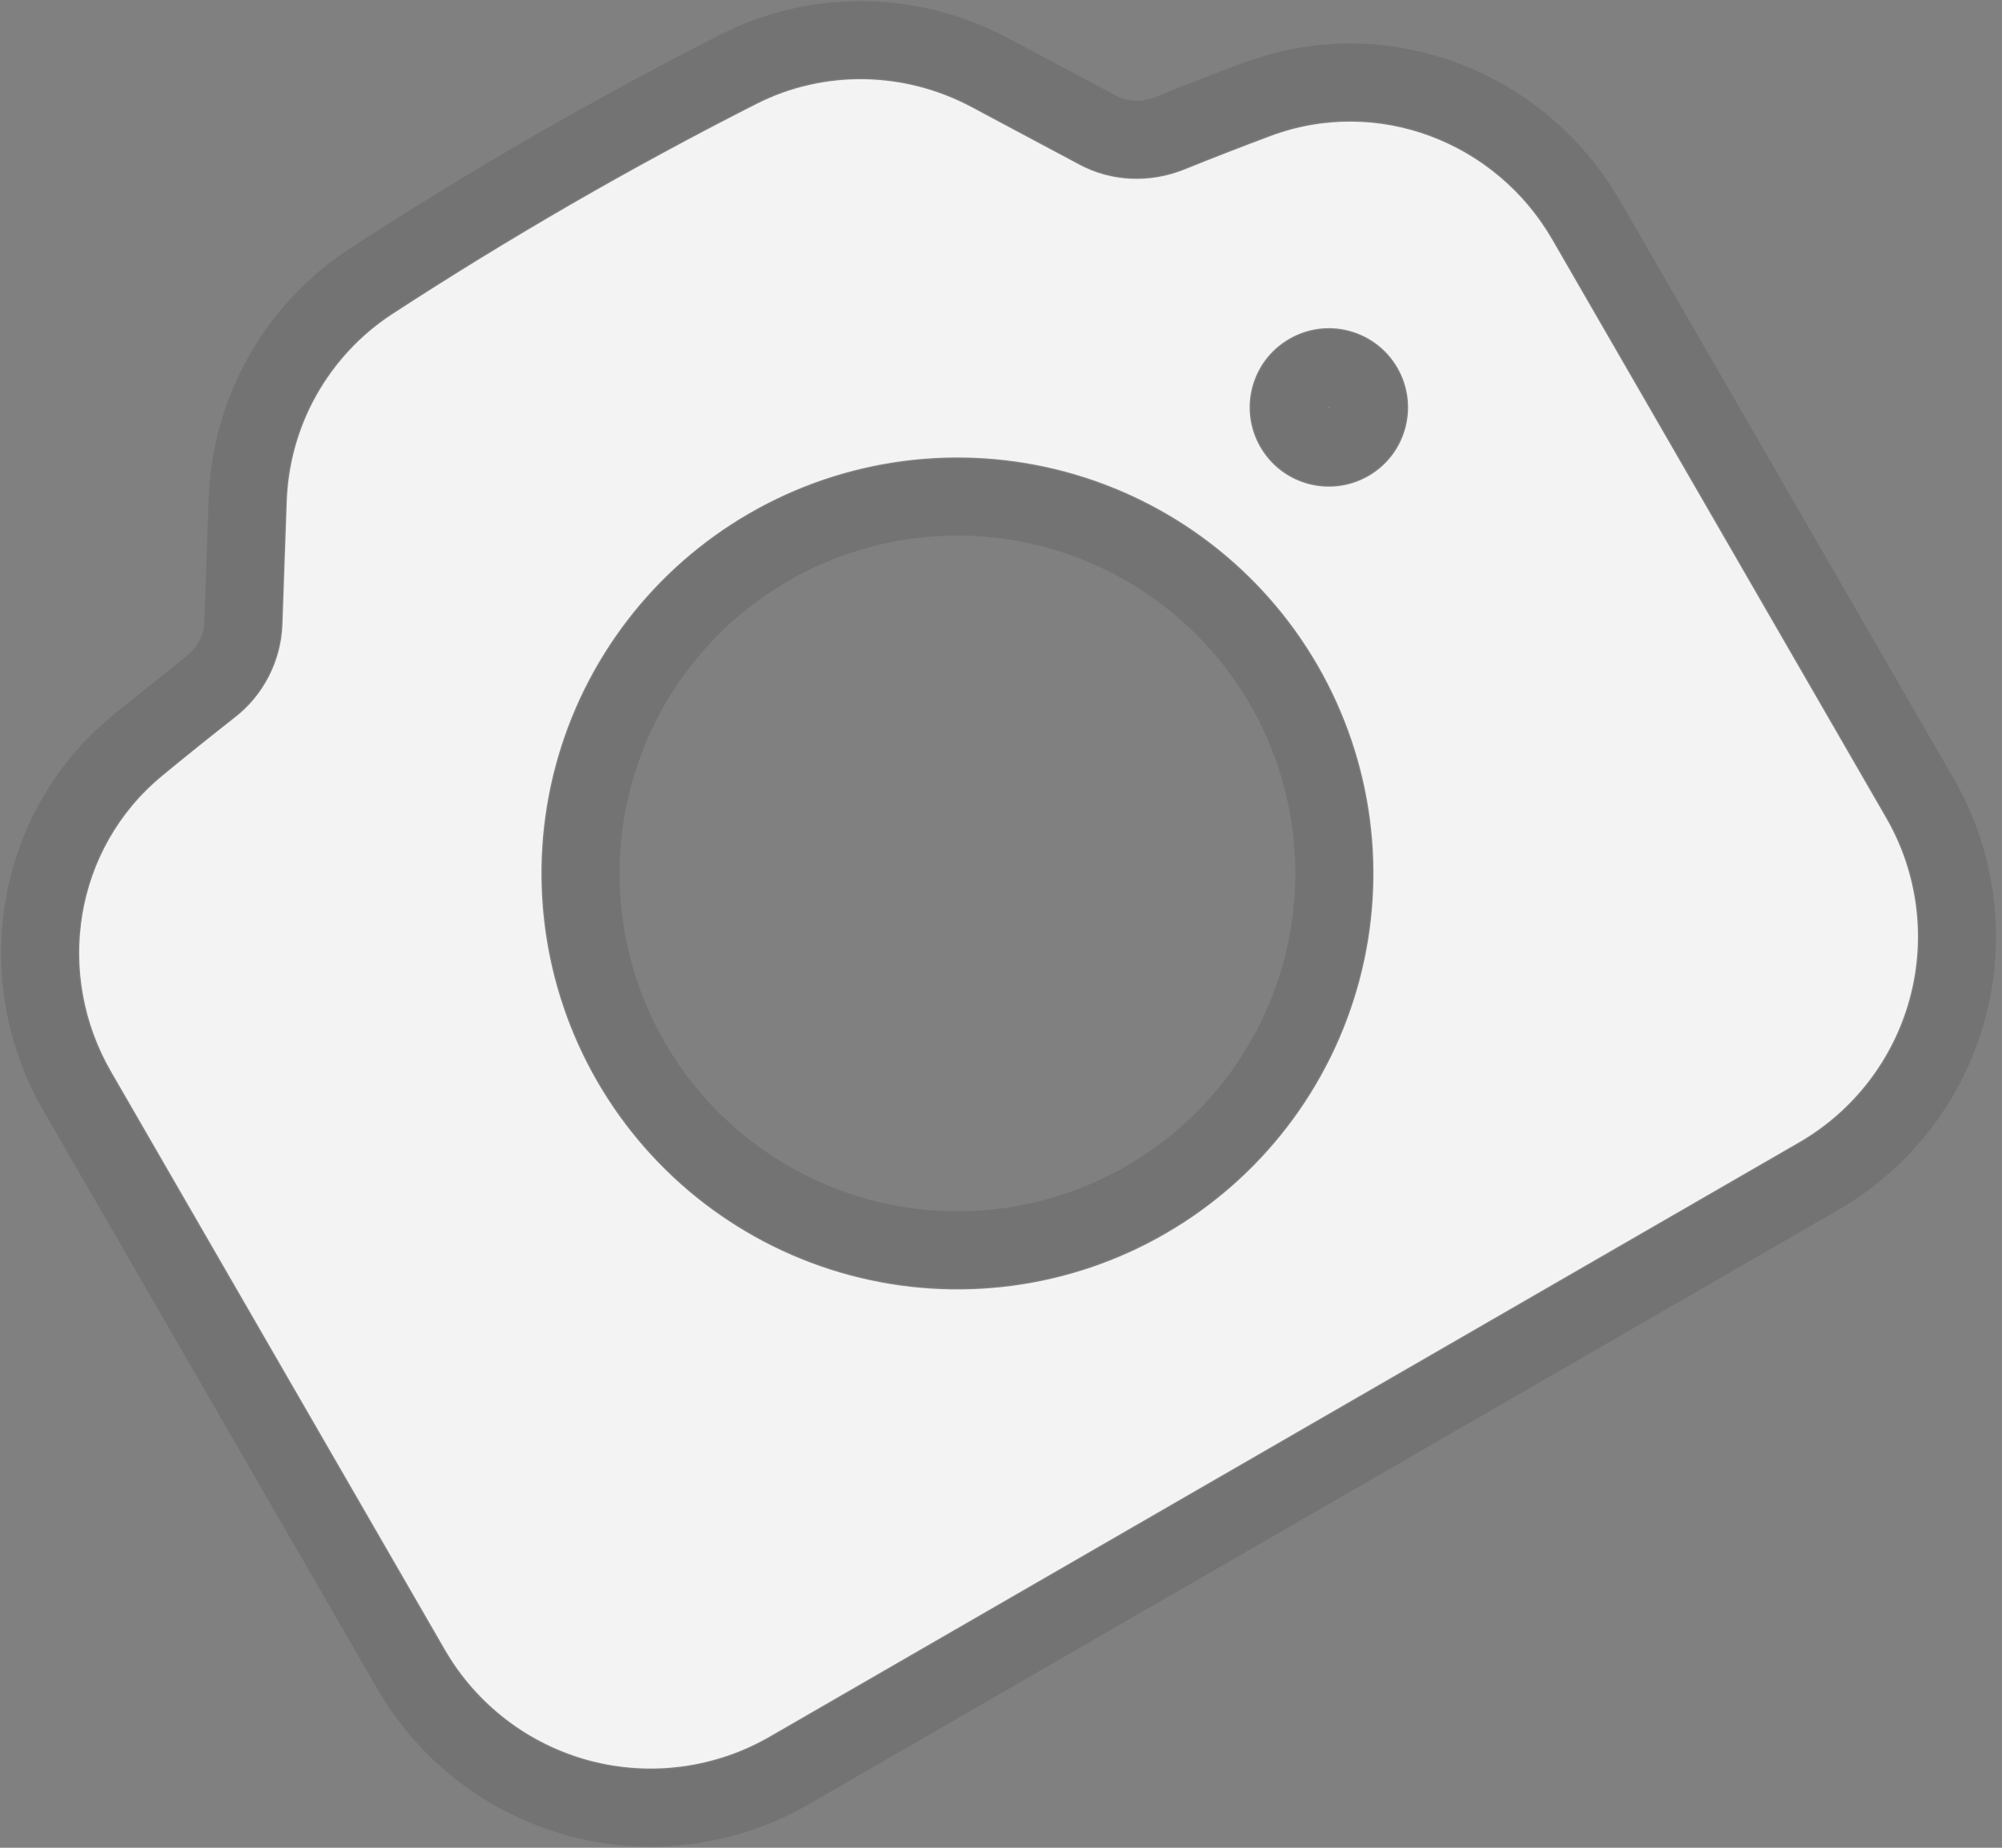 <svg width="26" height="24" viewBox="0 0 26 24" fill="none" xmlns="http://www.w3.org/2000/svg">
<rect x="0" y="0" width="26" height="24" fill="#808080" stroke="none"/>
<path fill-rule="evenodd" clip-rule="evenodd" d="M9.821 1.352C8.195 2.177 6.615 3.09 5.087 4.085C4.68 4.352 4.345 4.714 4.107 5.139C3.87 5.563 3.739 6.039 3.724 6.525L3.668 8.12C3.658 8.354 3.597 8.583 3.489 8.791C3.382 8.999 3.23 9.181 3.044 9.324C2.729 9.571 2.417 9.821 2.11 10.075C0.956 11.024 0.713 12.655 1.442 13.917L5.778 21.427C6.187 22.136 6.861 22.654 7.652 22.866C8.443 23.078 9.286 22.966 9.995 22.557L23.364 14.838C24.073 14.429 24.591 13.755 24.803 12.964C25.015 12.173 24.904 11.33 24.494 10.621L20.158 3.111C19.43 1.849 17.896 1.245 16.497 1.768C16.123 1.908 15.751 2.053 15.379 2.203C14.93 2.383 14.435 2.36 14.024 2.142L12.615 1.39C11.753 0.931 10.71 0.9 9.821 1.352ZM7.215 9.946C6.845 11.331 7.039 12.805 7.755 14.046C8.472 15.287 9.652 16.193 11.036 16.564C12.42 16.935 13.895 16.741 15.136 16.024C16.377 15.307 17.282 14.127 17.653 12.743C18.024 11.359 17.83 9.884 17.113 8.643C16.397 7.402 15.217 6.497 13.833 6.126C12.449 5.755 10.974 5.949 9.733 6.666C8.492 7.382 7.586 8.562 7.215 9.946ZM17.773 6.183C18.265 5.899 18.433 5.27 18.149 4.777C17.865 4.285 17.236 4.116 16.744 4.401C16.251 4.685 16.083 5.314 16.367 5.806C16.651 6.299 17.28 6.467 17.773 6.183Z" fill="white" fill-opacity="0.9"/>
<path d="M4.806 3.654C6.349 2.649 7.946 1.727 9.588 0.893C10.632 0.363 11.852 0.401 12.856 0.936L14.265 1.687C14.537 1.832 14.874 1.851 15.188 1.726L15.187 1.726C15.562 1.574 15.939 1.427 16.316 1.286L16.626 1.186C18.183 0.762 19.809 1.477 20.604 2.854L24.94 10.364C25.417 11.191 25.547 12.175 25.3 13.098C25.052 14.02 24.448 14.806 23.621 15.284L10.252 23.003C9.425 23.48 8.442 23.61 7.52 23.363C6.597 23.116 5.809 22.511 5.332 21.684L0.996 14.175C0.148 12.706 0.425 10.795 1.782 9.677L2.727 8.919L2.73 8.916C2.856 8.819 2.959 8.695 3.033 8.554C3.106 8.413 3.147 8.257 3.153 8.098L3.21 6.507C3.227 5.939 3.381 5.384 3.658 4.888C3.935 4.392 4.328 3.968 4.804 3.655L4.806 3.654ZM9.99 7.111C8.867 7.759 8.048 8.827 7.713 10.079C7.377 11.332 7.553 12.666 8.201 13.789C8.849 14.912 9.917 15.731 11.17 16.067C12.422 16.402 13.756 16.226 14.878 15.578C16.001 14.93 16.82 13.863 17.156 12.611C17.492 11.358 17.316 10.023 16.668 8.9C16.019 7.778 14.951 6.959 13.699 6.623C12.447 6.288 11.113 6.463 9.99 7.111ZM17.001 4.846C16.755 4.988 16.67 5.303 16.812 5.549C16.954 5.795 17.269 5.879 17.515 5.737C17.761 5.595 17.846 5.28 17.704 5.034C17.561 4.788 17.247 4.704 17.001 4.846Z" stroke="black" stroke-opacity="0.1"/>
</svg>
